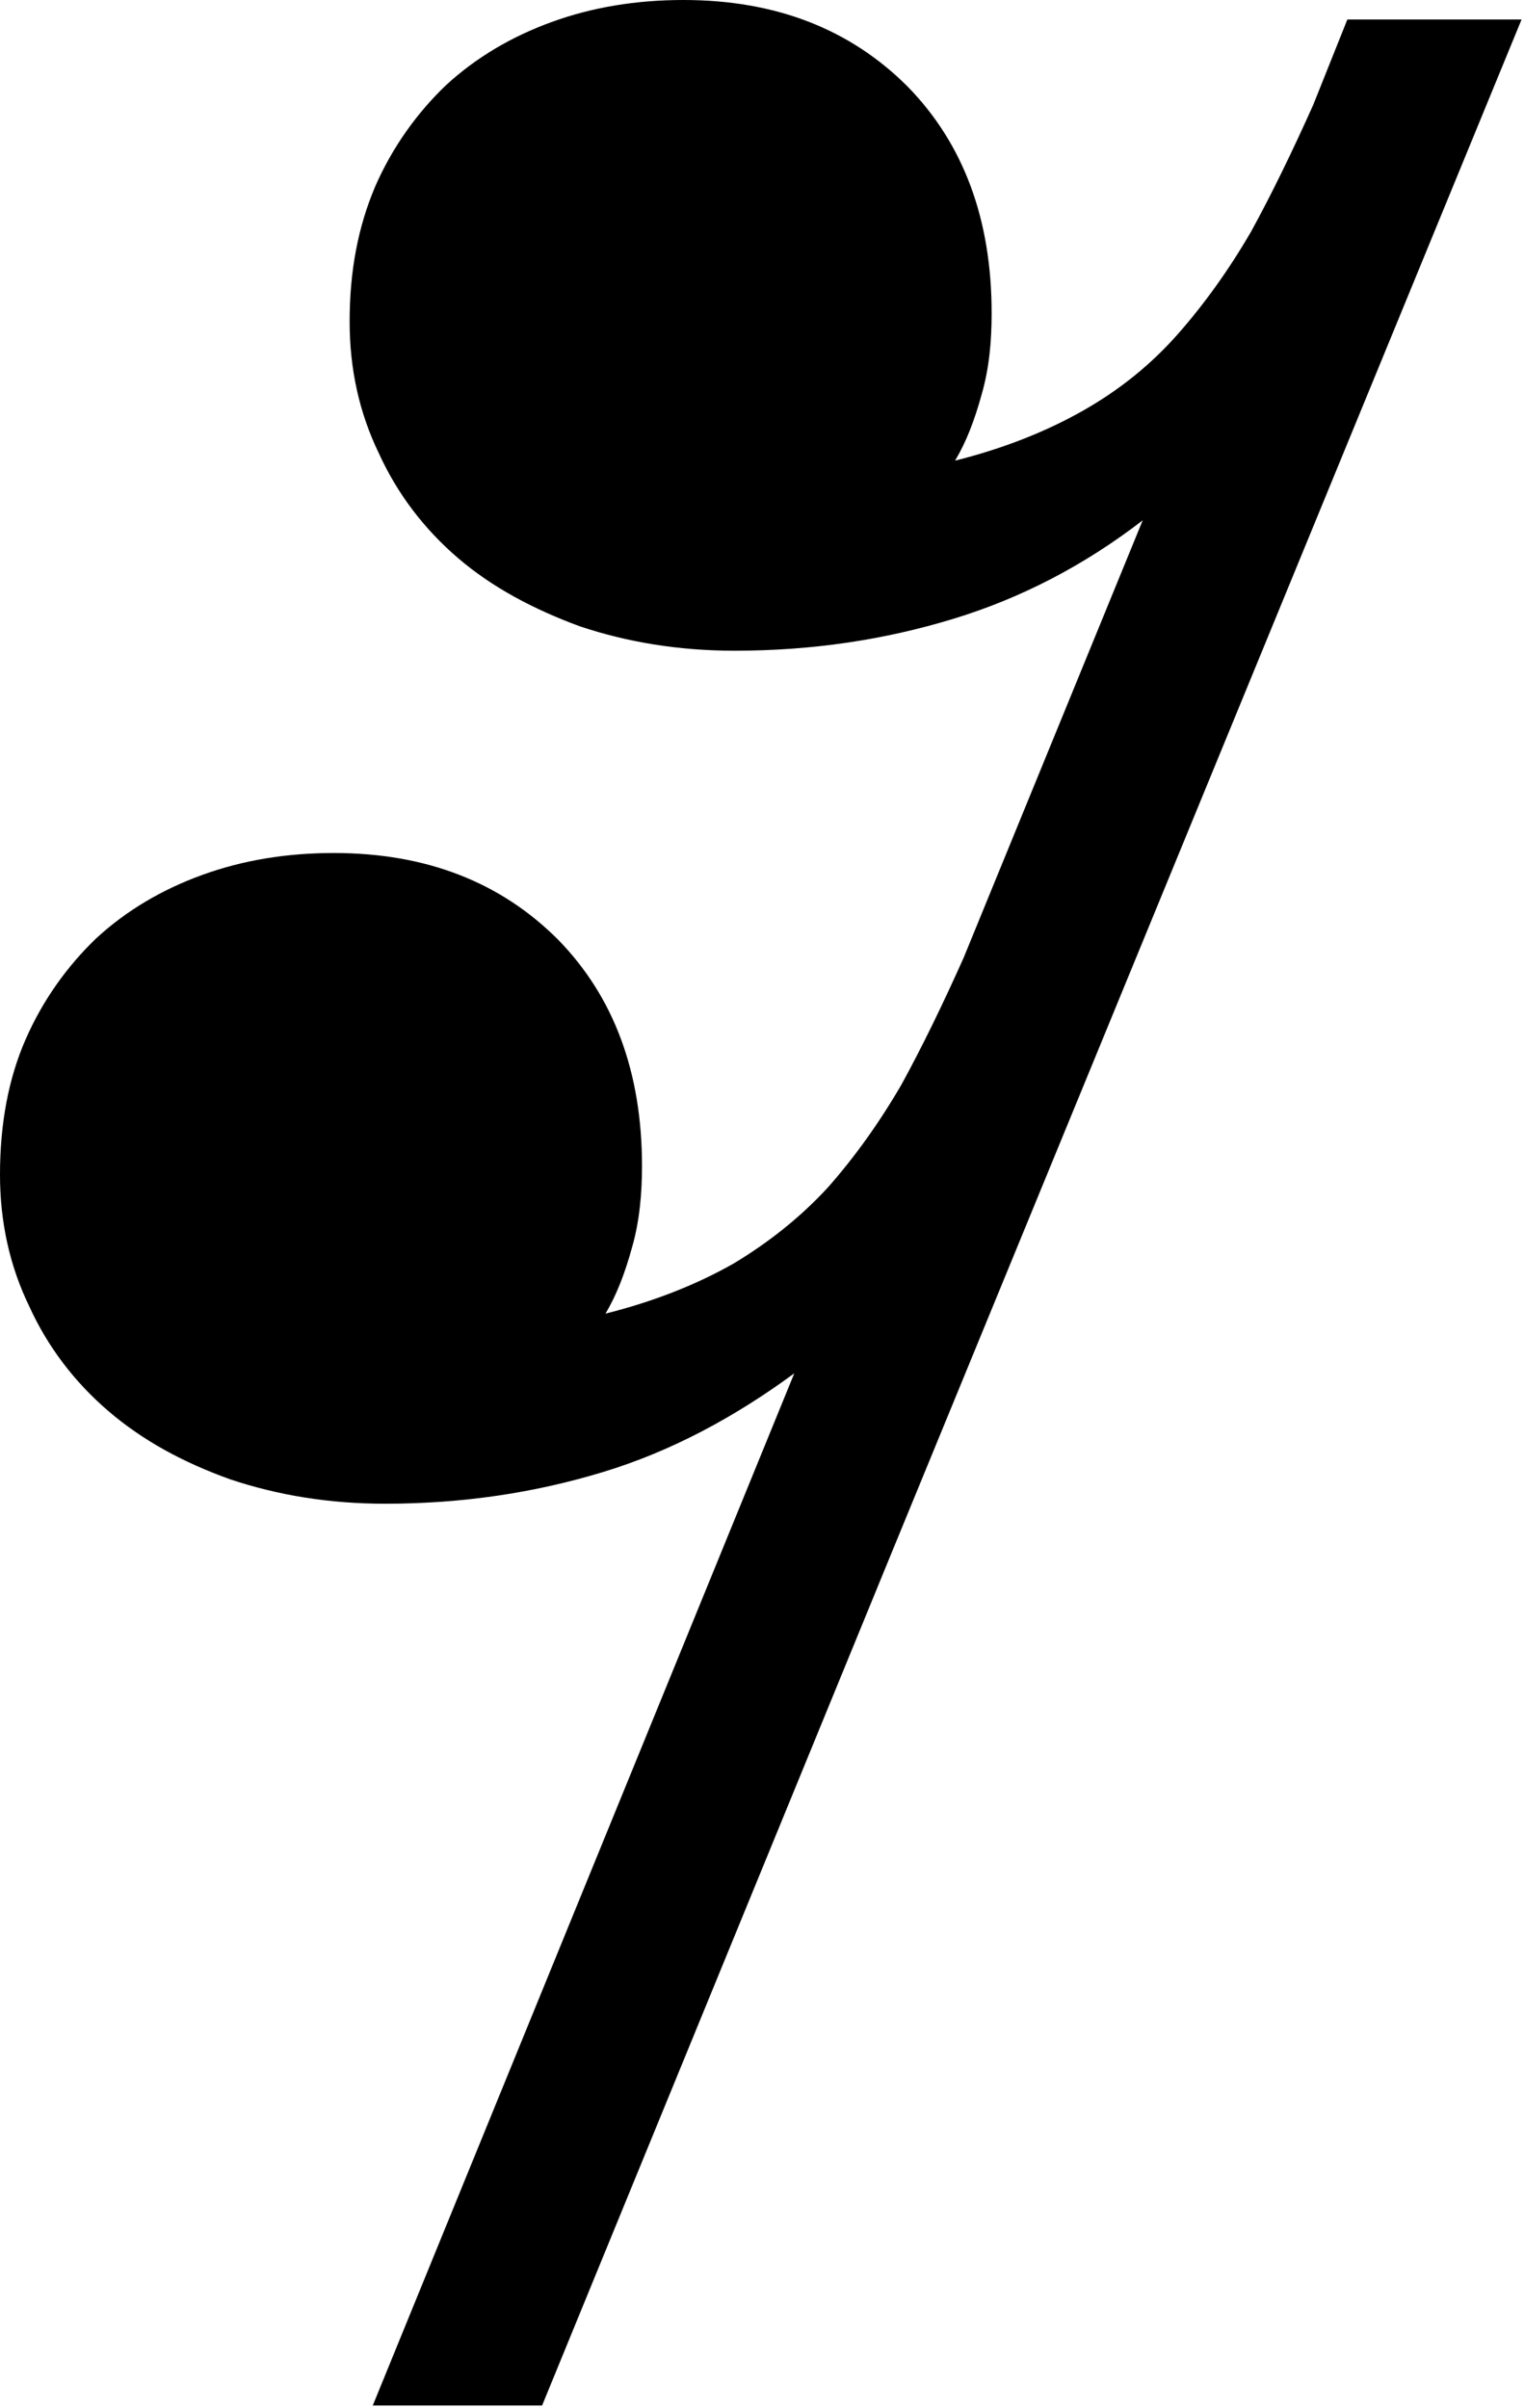 <svg version="1.1" width="12.51mm" height="19.76mm" viewBox="8001 11760 1251 1976" xmlns="http://www.w3.org/2000/svg">
  <g>
    <path fill="black" d="M 9250,11776 L 8733,13034 8446,13734 8307,13734 8653,12887 C 8604,12923 8552,12951 8496,12968 8440,12985 8381,12994 8317,12994 8271,12994 8229,12987 8190,12974 8151,12960 8118,12942 8090,12918 8062,12894 8040,12865 8025,12832 8009,12799 8001,12763 8001,12724 8001,12682 8008,12645 8022,12613 8036,12581 8056,12553 8080,12530 8105,12507 8134,12490 8167,12478 8200,12466 8236,12460 8275,12460 8351,12460 8412,12484 8459,12531 8505,12578 8528,12640 8528,12717 8528,12739 8526,12762 8520,12783 8514,12805 8507,12823 8498,12838 8538,12828 8573,12814 8603,12797 8633,12779 8659,12758 8681,12734 8703,12709 8723,12681 8741,12650 8758,12619 8775,12584 8792,12546 L 8939,12187 C 8891,12224 8839,12251 8783,12268 8727,12285 8668,12294 8604,12294 8558,12294 8516,12287 8477,12274 8439,12260 8405,12242 8377,12218 8349,12194 8327,12165 8312,12132 8296,12099 8288,12063 8288,12024 8288,11982 8295,11946 8309,11913 8323,11881 8343,11853 8367,11830 8392,11807 8421,11790 8454,11778 8487,11766 8523,11760 8562,11760 8638,11760 8699,11784 8746,11831 8792,11878 8815,11940 8815,12017 8815,12040 8813,12062 8807,12083 8801,12105 8794,12123 8785,12138 8825,12128 8860,12114 8890,12097 8920,12080 8946,12059 8968,12034 8990,12009 9010,11981 9028,11950 9045,11919 9062,11884 9079,11846 L 9107,11776 9250,11776 Z"/>
  </g>
</svg>
